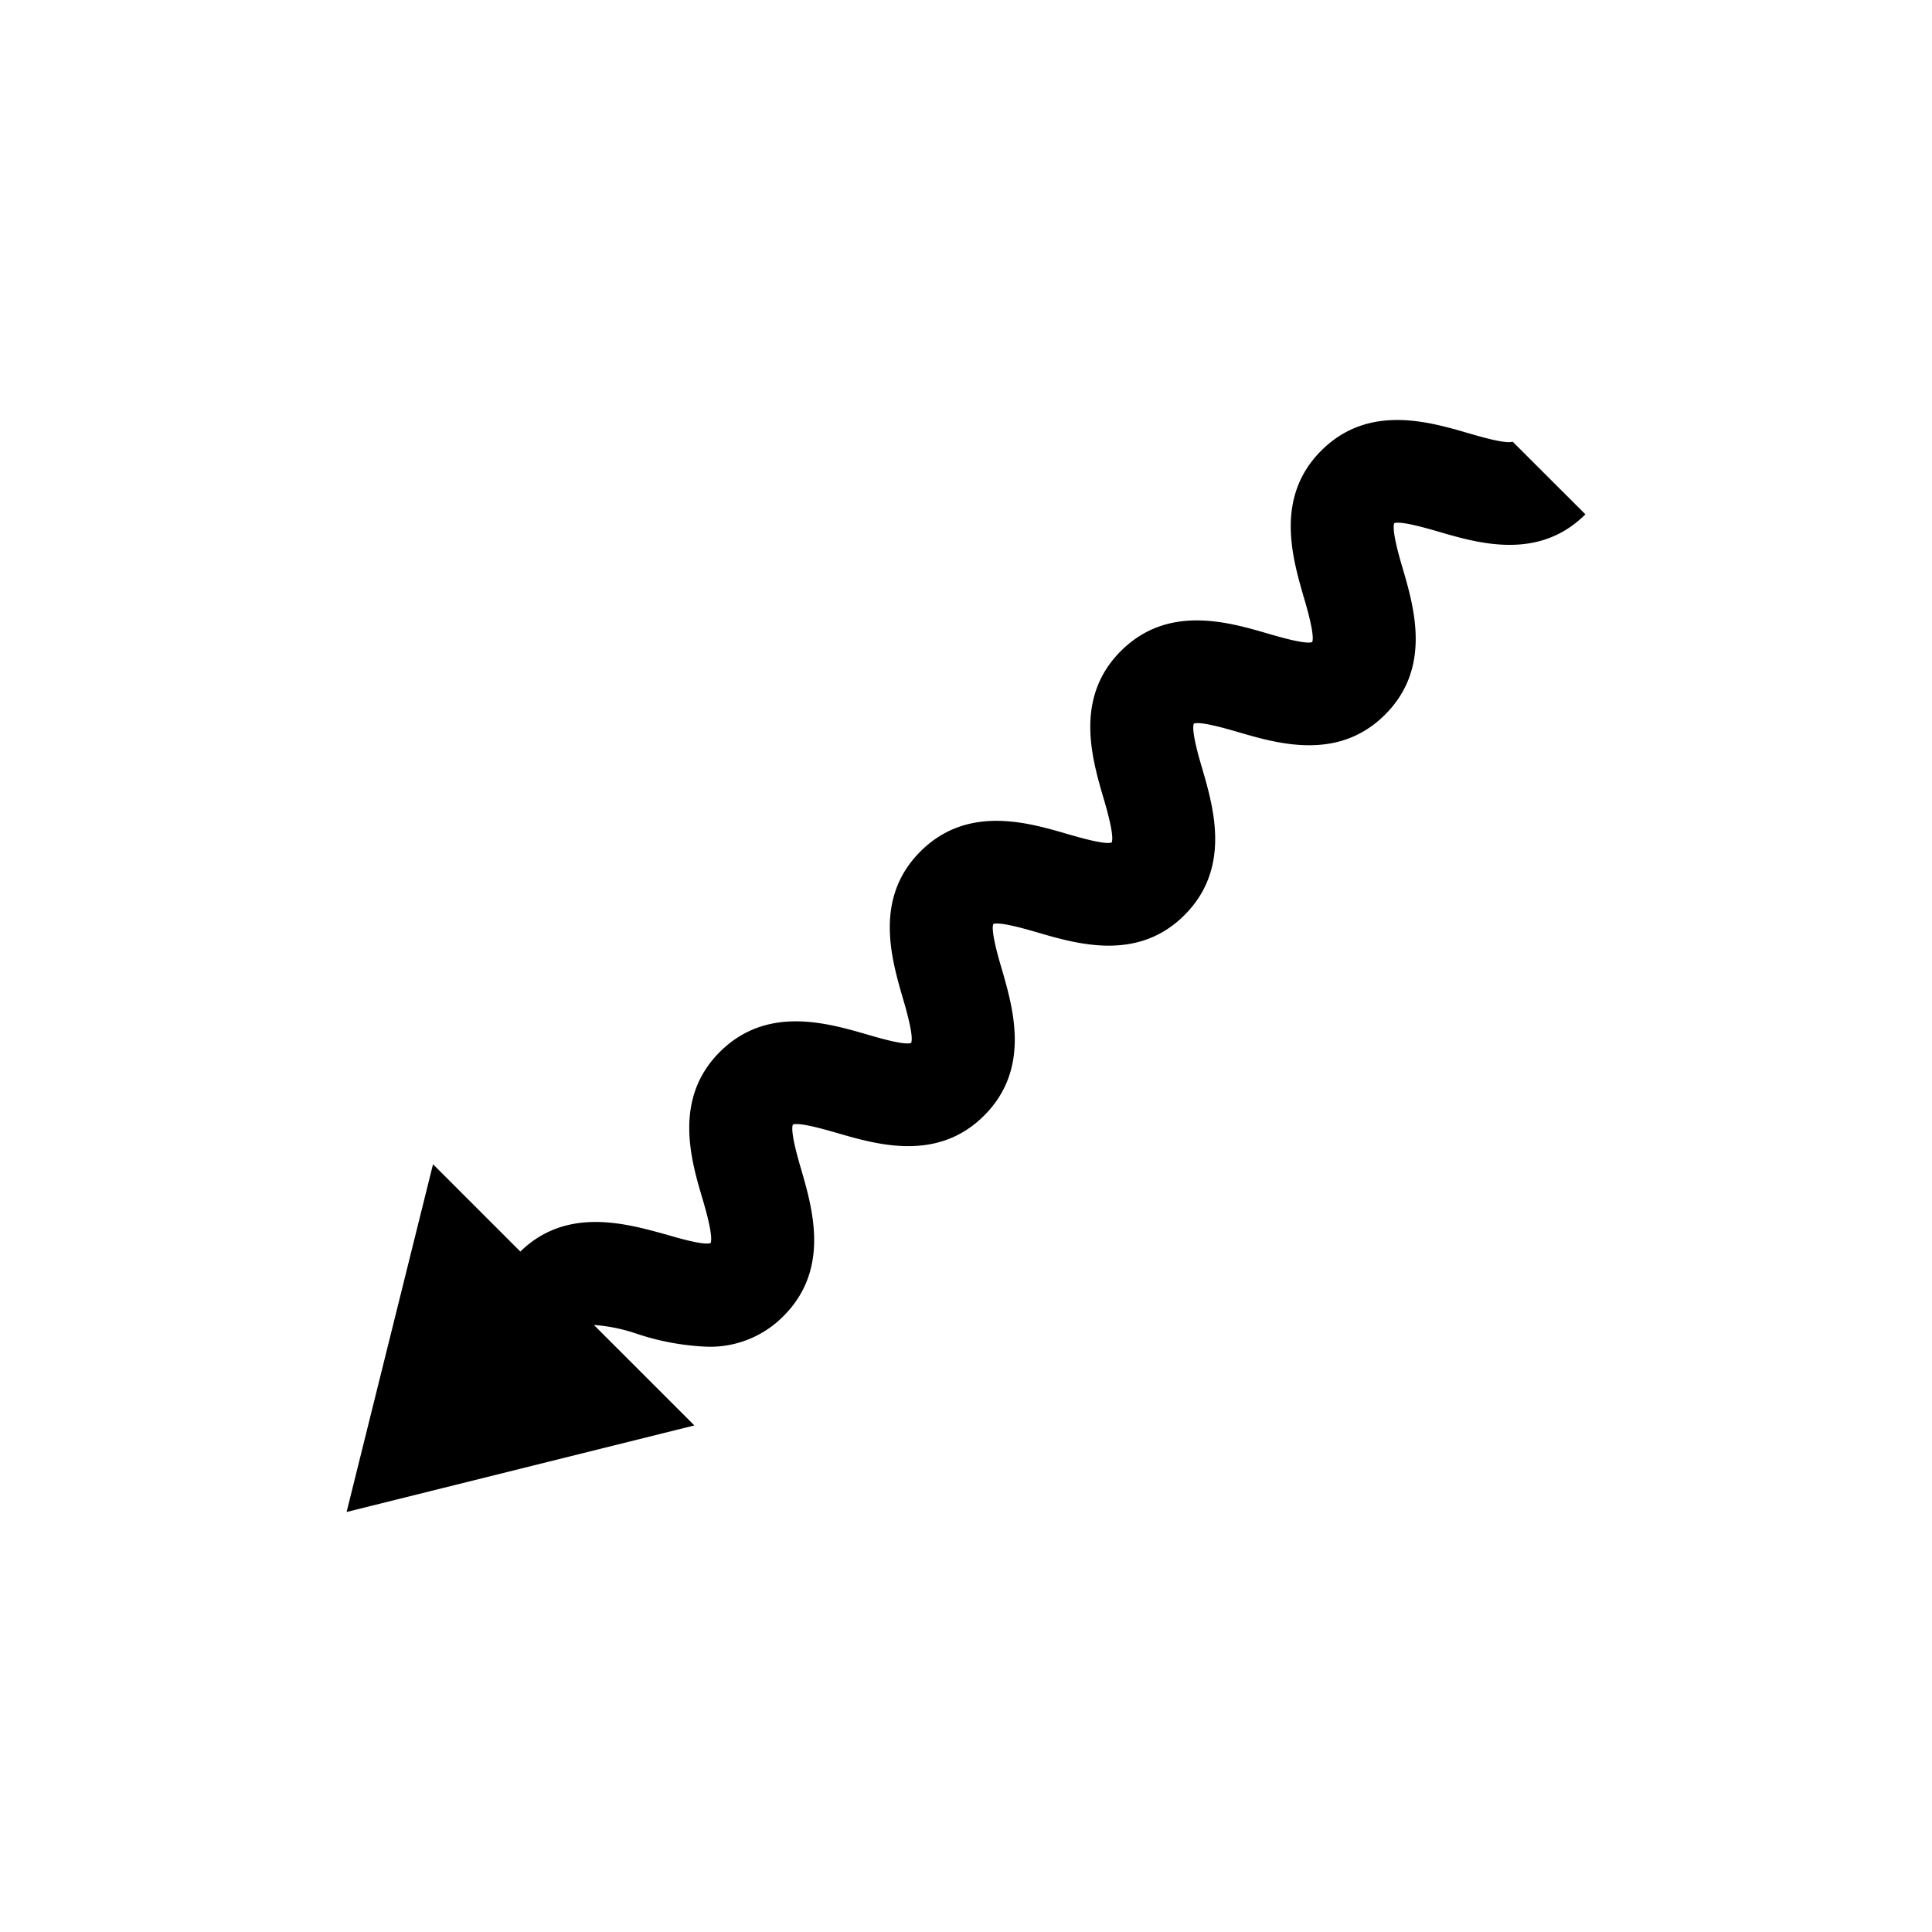 <svg id="Livello_27" data-name="Livello 27" xmlns="http://www.w3.org/2000/svg" viewBox="0 0 150 150"><title>wisdom-bold</title><path d="M117.44,34.29c-.52.19-2.45-.37-3.48-.67-3.09-.9-7.75-2.25-11.37,1.36s-2.26,8.29-1.37,11.37c.3,1,.86,3,.66,3.5-.52.19-2.45-.37-3.48-.67-3.09-.9-7.75-2.25-11.37,1.36s-2.27,8.29-1.37,11.37c.3,1,.86,3,.65,3.5-.51.19-2.44-.37-3.48-.67-3.08-.9-7.75-2.25-11.37,1.37s-2.26,8.28-1.37,11.37c.3,1,.86,3,.65,3.49-.51.2-2.44-.37-3.48-.67-3.08-.89-7.75-2.24-11.37,1.37S53.63,90,54.52,93c.3,1,.86,3,.65,3.51-.52.19-2.45-.37-3.48-.67C48.63,95,44,93.66,40.4,97.17l-6.78-6.78-6.71,27,27-6.72-7.8-7.8a13.14,13.14,0,0,1,3.35.69,19.73,19.73,0,0,0,5.48,1,8,8,0,0,0,5.89-2.38c3.62-3.62,2.27-8.28,1.38-11.37-.3-1-.86-3-.65-3.5.51-.19,2.44.37,3.48.67,3.08.89,7.75,2.25,11.37-1.37s2.26-8.28,1.37-11.37c-.3-1-.86-3-.66-3.5.52-.19,2.45.37,3.48.67,3.09.9,7.76,2.25,11.37-1.37s2.27-8.28,1.37-11.37c-.3-1-.86-3-.65-3.49.52-.19,2.44.37,3.48.67,3.08.9,7.75,2.25,11.37-1.37s2.26-8.28,1.36-11.37c-.3-1-.85-2.95-.65-3.49.52-.19,2.44.37,3.48.67,3.08.9,7.75,2.25,11.36-1.36Z"/></svg>